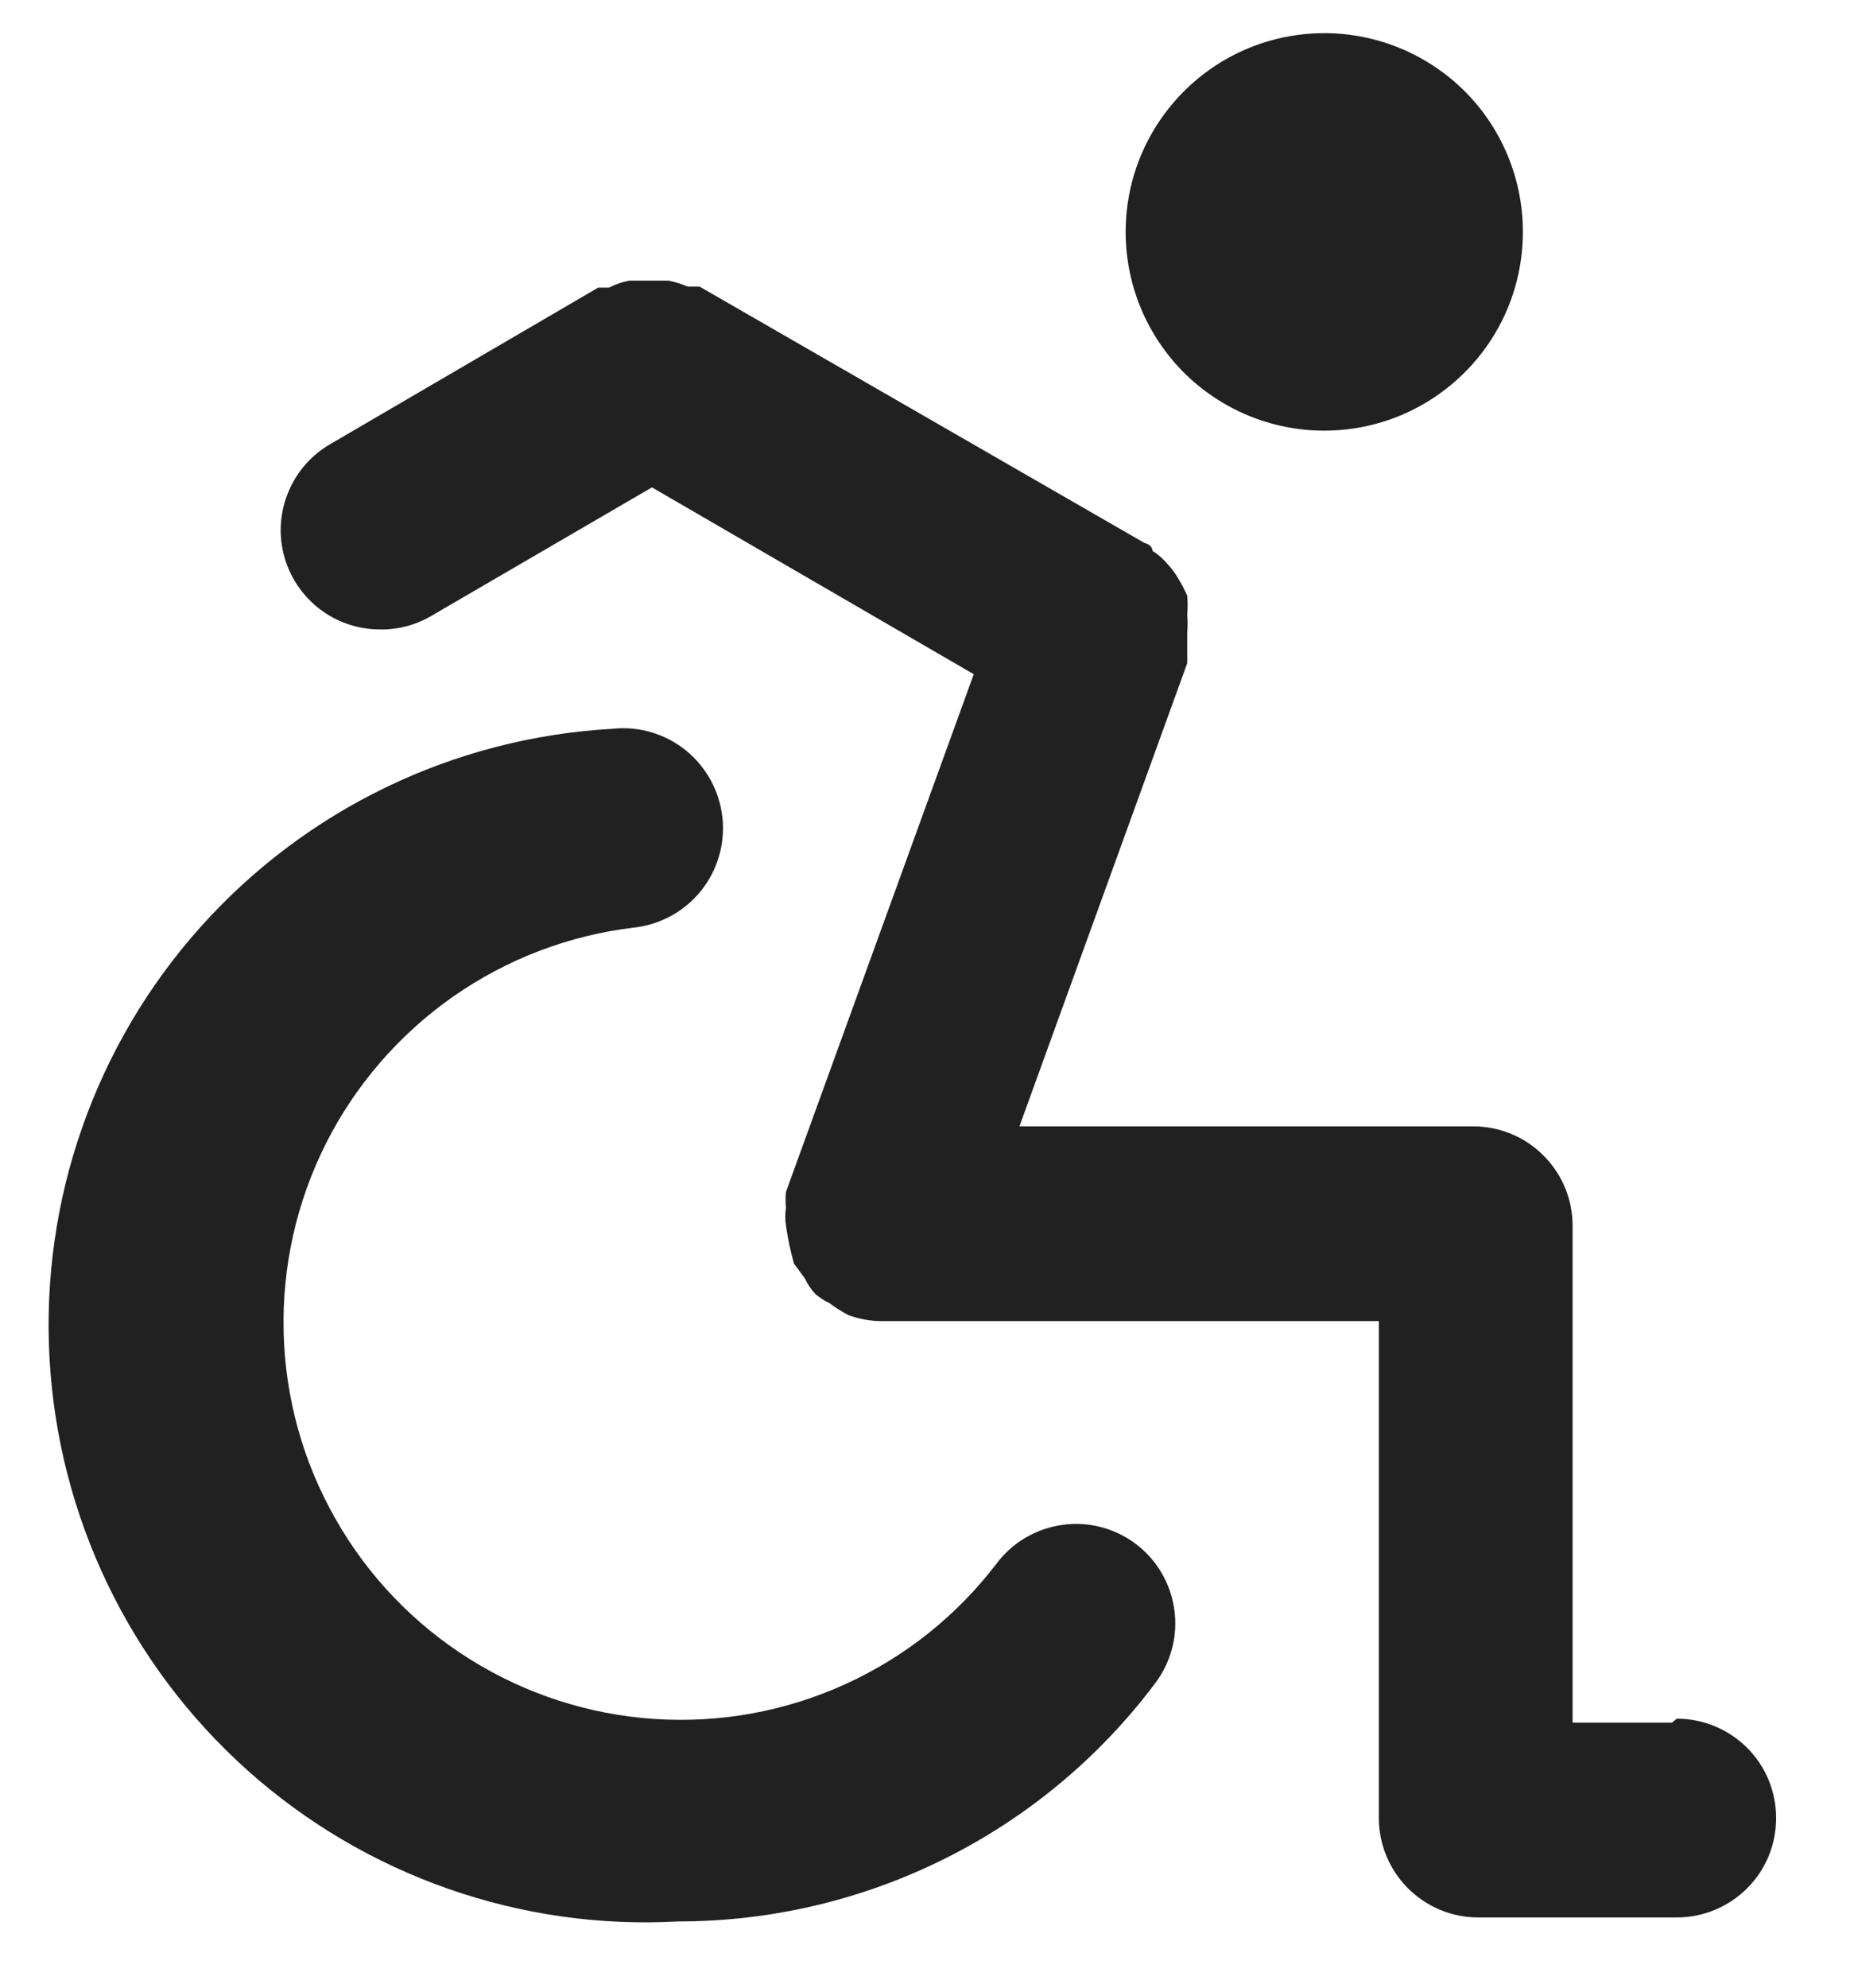 <svg width="14" height="15" viewBox="0 0 14 15" fill="none" xmlns="http://www.w3.org/2000/svg">
<path d="M10 3.25C10.297 3.25 10.587 3.162 10.833 2.997C11.08 2.832 11.272 2.598 11.386 2.324C11.499 2.05 11.529 1.748 11.471 1.457C11.413 1.166 11.271 0.899 11.061 0.689C10.851 0.48 10.584 0.337 10.293 0.279C10.002 0.221 9.7 0.251 9.426 0.364C9.152 0.478 8.918 0.67 8.753 0.917C8.588 1.163 8.5 1.453 8.5 1.75C8.5 2.148 8.658 2.529 8.939 2.811C9.221 3.092 9.602 3.25 10 3.25ZM7.525 11.8C7.224 12.194 6.831 12.507 6.38 12.711C5.929 12.916 5.434 13.005 4.94 12.972C4.446 12.939 3.968 12.784 3.548 12.521C3.128 12.258 2.78 11.896 2.535 11.465C2.289 11.035 2.154 10.551 2.142 10.056C2.129 9.561 2.239 9.07 2.462 8.628C2.685 8.186 3.015 7.806 3.42 7.522C3.826 7.238 4.296 7.058 4.788 7C4.986 6.978 5.169 6.878 5.294 6.722C5.419 6.566 5.477 6.366 5.455 6.168C5.433 5.969 5.333 5.787 5.177 5.661C5.021 5.536 4.821 5.478 4.623 5.5C3.429 5.567 2.311 6.105 1.514 6.996C0.717 7.887 0.307 9.058 0.374 10.251C0.44 11.445 0.978 12.563 1.869 13.36C2.76 14.156 3.932 14.567 5.125 14.5C5.824 14.5 6.513 14.337 7.137 14.025C7.762 13.713 8.306 13.259 8.725 12.7C8.844 12.541 8.896 12.341 8.867 12.144C8.839 11.947 8.734 11.769 8.575 11.65C8.416 11.531 8.216 11.479 8.019 11.508C7.822 11.536 7.644 11.641 7.525 11.8ZM12.625 13H11.875V9.25C11.875 9.051 11.796 8.86 11.655 8.72C11.515 8.579 11.324 8.5 11.125 8.5H7.698L8.965 5.005V4.772C8.969 4.728 8.969 4.682 8.965 4.638C8.969 4.59 8.969 4.542 8.965 4.495C8.945 4.451 8.923 4.408 8.898 4.367C8.875 4.327 8.847 4.289 8.815 4.255C8.783 4.217 8.745 4.184 8.703 4.157C8.703 4.157 8.703 4.112 8.643 4.098L5.283 2.163H5.193C5.147 2.143 5.099 2.128 5.05 2.118H4.75C4.698 2.128 4.647 2.146 4.6 2.17H4.518L2.5 3.348C2.357 3.429 2.244 3.555 2.18 3.707C2.115 3.858 2.102 4.027 2.143 4.187C2.184 4.346 2.277 4.488 2.406 4.59C2.536 4.692 2.695 4.748 2.86 4.75C2.996 4.754 3.131 4.72 3.25 4.652L4.923 3.678L7.353 5.088L5.935 8.995C5.931 9.035 5.931 9.075 5.935 9.115C5.928 9.16 5.928 9.205 5.935 9.25C5.949 9.346 5.969 9.441 5.995 9.535L6.078 9.648C6.098 9.692 6.126 9.733 6.16 9.768C6.192 9.794 6.227 9.817 6.265 9.835C6.31 9.869 6.357 9.899 6.408 9.925C6.489 9.955 6.576 9.97 6.663 9.97H10.412V13.72C10.412 13.919 10.492 14.11 10.632 14.25C10.773 14.391 10.964 14.47 11.162 14.47H12.662C12.861 14.47 13.052 14.391 13.193 14.25C13.334 14.11 13.412 13.919 13.412 13.72C13.412 13.521 13.334 13.33 13.193 13.19C13.052 13.049 12.861 12.97 12.662 12.97L12.625 13Z" fill="#212121"/>
</svg>
